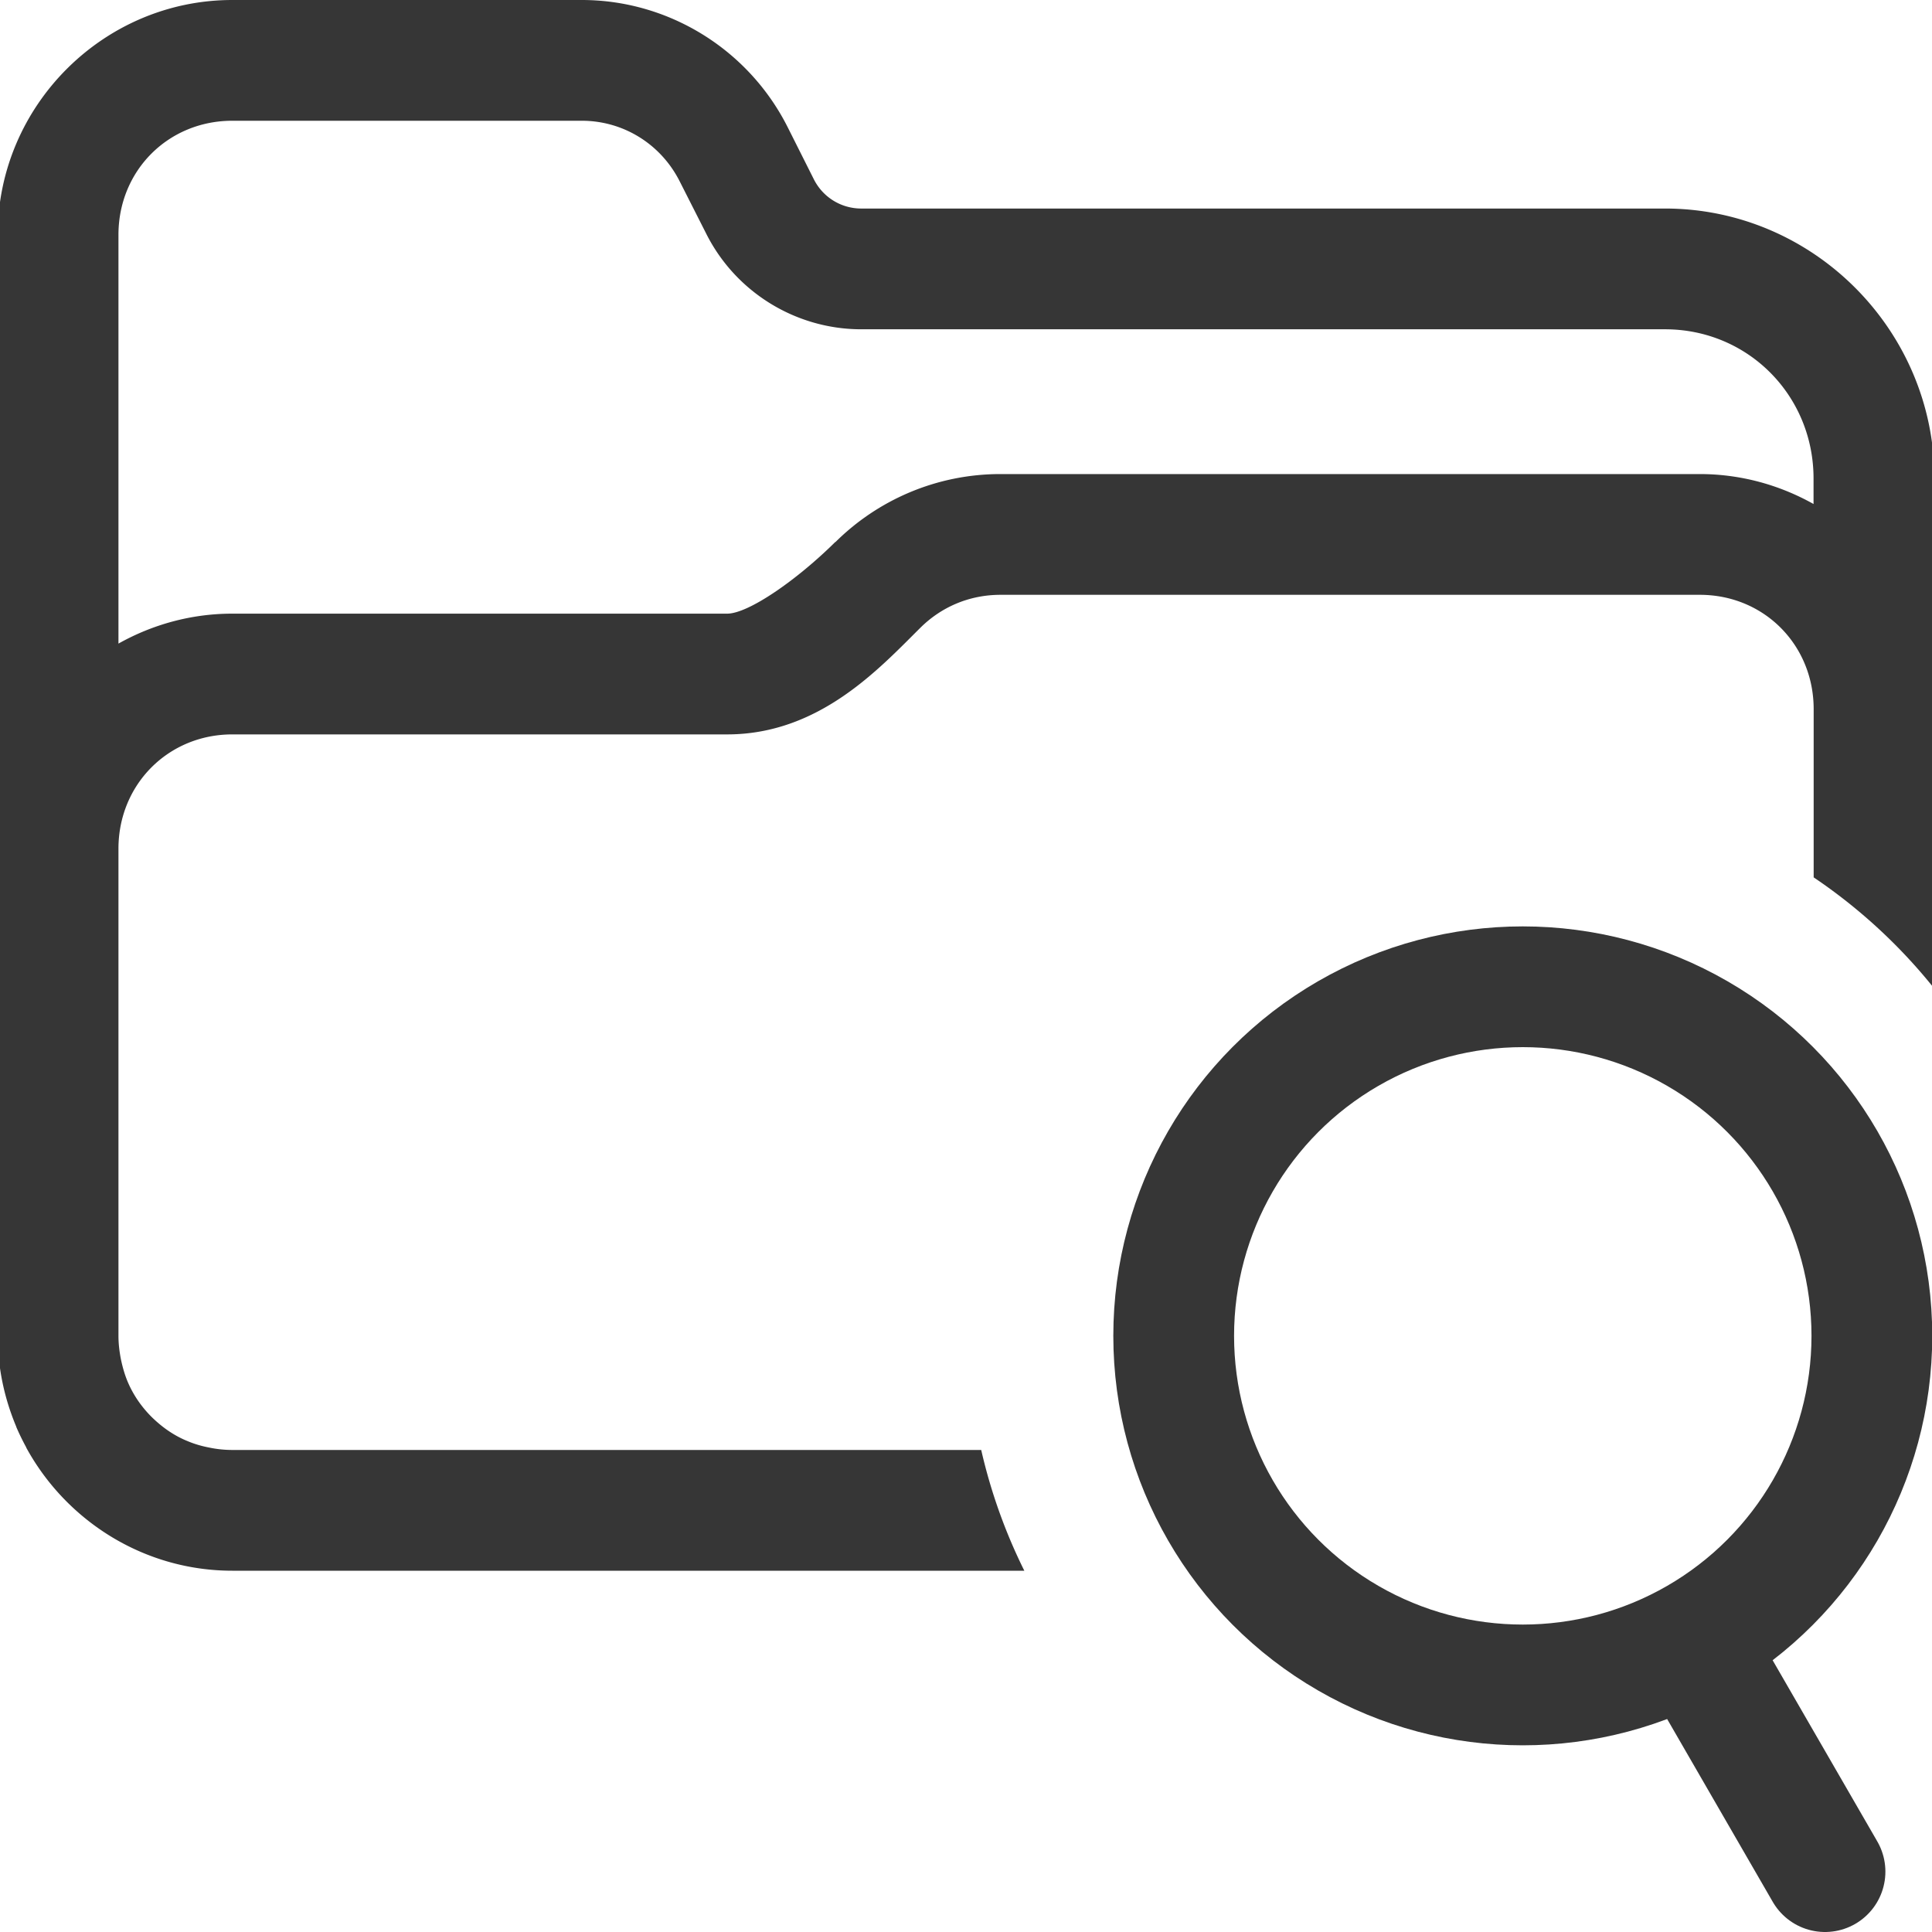 <?xml version="1.0" encoding="UTF-8"?>
<svg id="svg1" width="16" height="16" version="1.1" viewBox="0 0 16 16" xmlns="http://www.w3.org/2000/svg">
 <defs id="defs1">
  <style id="current-color-scheme" type="text/css">.ColorScheme-Text { color:#363636; } .ColorScheme-Text { color:#363636; }</style>
 </defs>
 <path id="path6" d="m1.924 0c-1.068 0-1.943 0.877-1.943 1.945v9.117c0 0.267 0.056 0.521 0.154 0.754v2e-3c0.025 0.058 0.052 0.113 0.082 0.168v2e-3c0.33 0.605 0.973 1.02 1.707 1.02h6.559a4.503 4.503 0 0 1-0.357-1h-6.201c-0.066 0-0.131-0.007-0.193-0.02-0.062-0.012-0.121-0.029-0.178-0.053-0.057-0.023-0.11-0.052-0.16-0.086-0.05-0.034-0.096-0.073-0.139-0.115-0.085-0.085-0.154-0.185-0.201-0.299-0.023-0.057-0.04-0.117-0.053-0.18-0.012-0.062-0.02-0.127-0.02-0.193v-4.033c0-0.533 0.413-0.947 0.943-0.947h4.098c0.763 0 1.259-0.545 1.6-0.883 0.17-0.169 0.401-0.273 0.664-0.273h5.791c0.531 0 0.943 0.414 0.943 0.947v1.393a4.503 4.503 0 0 1 1 0.922v-4.225c0-1.228-1.003-2.236-2.231-2.236h-6.656c-0.166 0-0.317-0.092-0.393-0.242l-0.217-0.432c-0.324-0.643-0.985-1.053-1.705-1.053zm0 1h2.894c0.344 0 0.655 0.193 0.811 0.502l0.219 0.432c0.243 0.485 0.742 0.793 1.285 0.793h6.656c0.686 0 1.23 0.547 1.23 1.236v0.211c-0.28-0.157-0.601-0.248-0.943-0.248h-5.791c-0.531 0-1.017 0.216-1.367 0.564v-0.002c-0.317 0.314-0.719 0.594-0.896 0.594h-4.098c-0.342 0-0.663 0.091-0.943 0.248v-3.385c0-0.533 0.413-0.945 0.943-0.945z" color="#000000" fill="#363636" style="-inkscape-stroke:none"/>
 <path id="path2" class="ColorScheme-Text" d="m12.502 8.966a3.5 3.5 0 0 0-3.5 3.5 3.5 3.5 0 0 0 3.5 3.5 3.5 3.5 0 0 0 3.5-3.5 3.5 3.5 0 0 0-3.5-3.5zm0 1c0.277 0 0.5 0.223 0.5 0.5v1.5h1.5c0.277 0 0.5 0.223 0.5 0.5s-0.223 0.5-0.5 0.5h-1.5v1.5c0 0.277-0.223 0.5-0.5 0.5s-0.5-0.223-0.5-0.5v-1.5h-1.5c-0.277 0-0.5-0.223-0.5-0.5s0.223-0.5 0.5-0.5h1.5v-1.5c0-0.277 0.223-0.5 0.5-0.5z" color="#363636" display="none" fill="currentColor"/>
 <path id="path2-7" class="ColorScheme-Text" d="m12.502 8.966c-1.933 0-3.5 1.567-3.5 3.5 0 1.933 1.567 3.5 3.5 3.5s3.5-1.567 3.5-3.5c0-1.933-1.567-3.5-3.5-3.5zm-1 1c0.277 0 0.5 0.223 0.5 0.5v2.5h2.5c0.277 0 0.5 0.223 0.5 0.5 0 0.277-0.223 0.5-0.5 0.5h-3c-0.277 0-0.5-0.223-0.5-0.5v-3c0-0.277 0.223-0.5 0.5-0.5z" color="#363636" display="none" fill="currentColor"/>
 <path id="path1-2" d="m10.966 6.763a2.892 2.892 0 0 0-1.838 0.839 2.892 2.892 0 0 0 0 4.089 2.892 2.892 0 0 0 3.776 0.271h0.002l1.188 1.189 0.584-0.584-1.189-1.189a2.892 2.892 0 0 0-0.271-3.776 2.892 2.892 0 0 0-2.251-0.839zm0.027 0.821a2.055 2.055 0 0 1 1.633 0.595 2.055 2.055 0 0 1-0.002 2.906 2.055 2.055 0 0 1-2.904 0 2.055 2.055 0 0 1-0.002-2.906 2.055 2.055 0 0 1 1.275-0.595z" display="none" fill="#363636" stroke-width=".964"/>
 <g id="g5" transform="translate(6.298 -10.47)">
  <circle id="path3" cx="6.313" cy="21.533" r="2.891" fill="none" stroke="#363636" stroke-linecap="round" stroke-linejoin="round"/>
 </g>
 <path id="path4" d="m14.24 13.987 0.874 1.513" fill="none" stroke="#363636" stroke-linecap="round" stroke-linejoin="round"/>
</svg>
